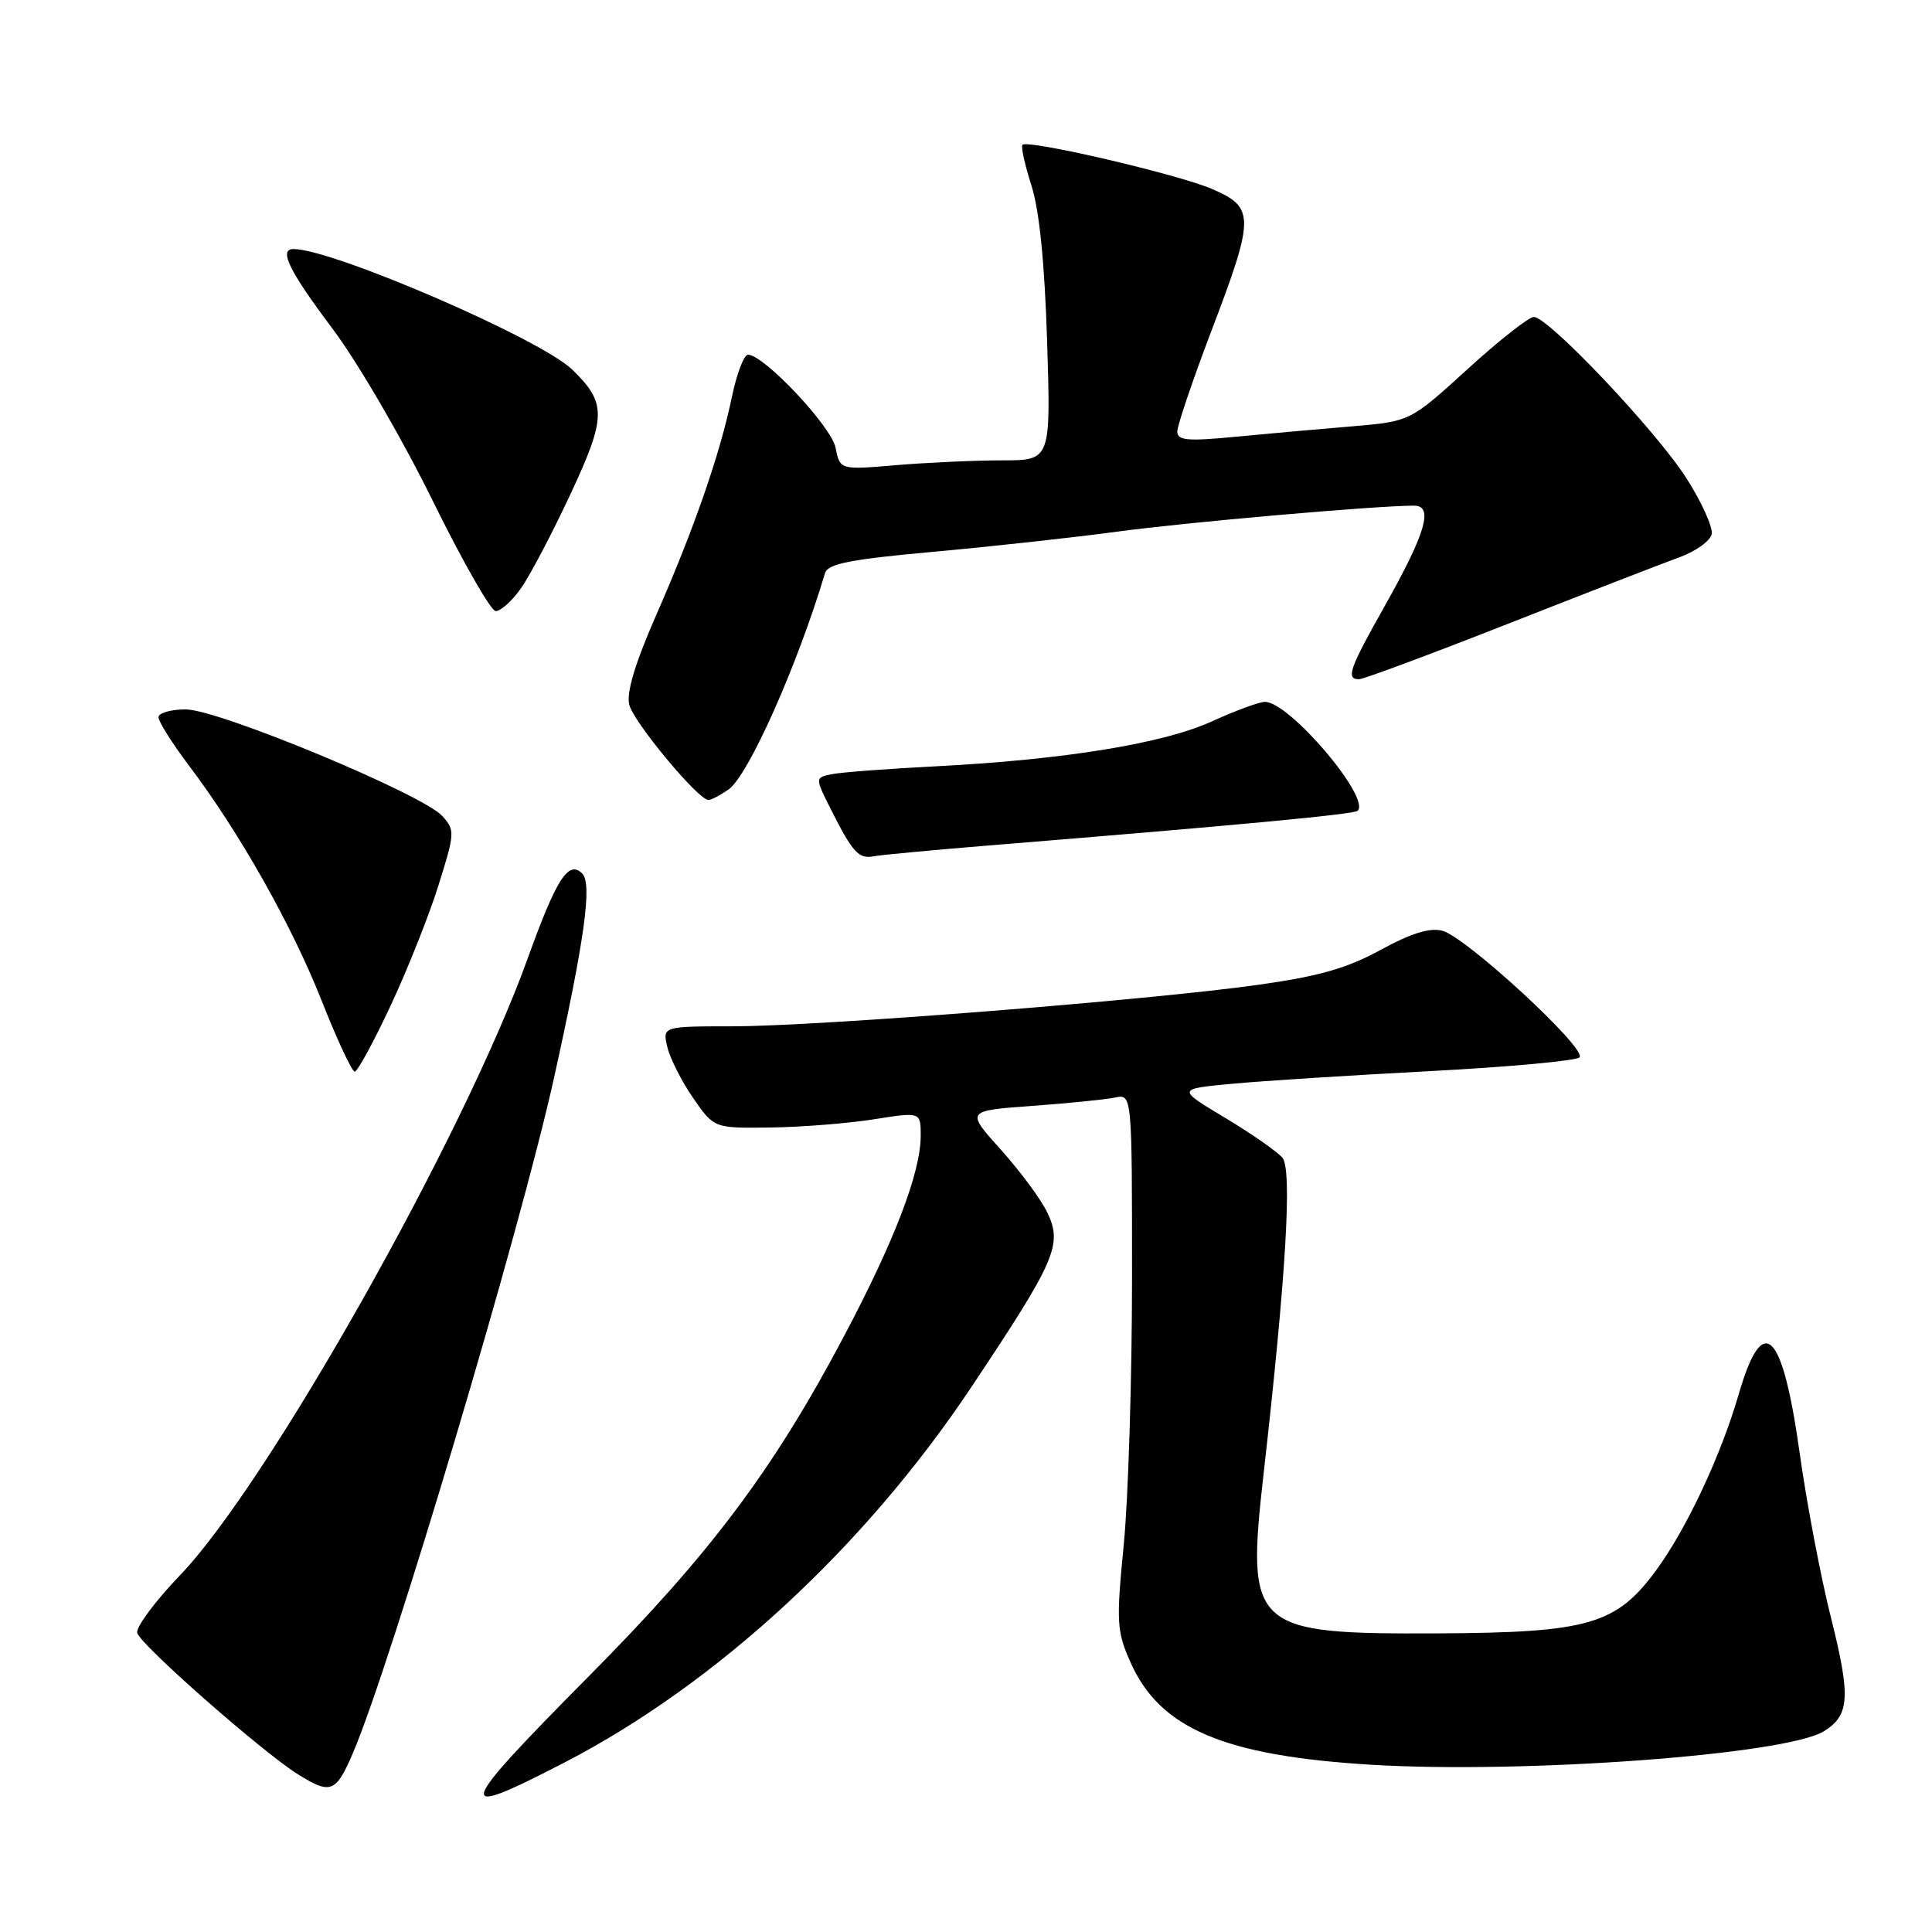 <?xml version="1.0" encoding="UTF-8" standalone="no"?>
<!DOCTYPE svg PUBLIC "-//W3C//DTD SVG 1.1//EN" "http://www.w3.org/Graphics/SVG/1.1/DTD/svg11.dtd" >
<svg xmlns="http://www.w3.org/2000/svg" xmlns:xlink="http://www.w3.org/1999/xlink" version="1.1" viewBox="0 0 256 256">
 <g >
 <path fill="currentColor"
d=" M 74.84 233.52 C 94.97 223.09 114.57 205.00 128.70 183.81 C 139.90 167.02 140.81 164.93 138.78 160.68 C 137.95 158.93 135.17 155.18 132.62 152.34 C 127.98 147.18 127.98 147.18 136.74 146.54 C 141.56 146.19 146.51 145.69 147.75 145.43 C 150.00 144.96 150.00 144.96 150.00 169.18 C 150.00 182.50 149.51 198.43 148.91 204.59 C 147.90 214.95 147.96 216.13 149.79 220.25 C 153.67 229.04 162.20 232.66 181.73 233.84 C 202.04 235.06 236.69 232.50 241.67 229.40 C 245.10 227.28 245.25 224.86 242.61 214.34 C 241.25 208.93 239.38 199.10 238.46 192.50 C 236.18 176.20 233.59 173.71 230.39 184.74 C 228.02 192.90 223.47 202.59 219.44 208.08 C 214.17 215.26 210.47 216.33 190.65 216.43 C 165.80 216.54 165.10 215.90 167.45 195.13 C 170.41 169.01 171.24 155.00 169.93 153.41 C 169.25 152.60 165.83 150.21 162.32 148.11 C 155.95 144.29 155.95 144.29 163.22 143.61 C 167.23 143.23 179.04 142.48 189.48 141.93 C 199.92 141.38 208.84 140.56 209.29 140.11 C 210.38 139.02 194.23 124.12 191.10 123.32 C 189.43 122.90 186.93 123.68 182.95 125.86 C 178.53 128.29 174.79 129.36 166.67 130.50 C 152.15 132.54 108.53 135.98 97.14 135.99 C 87.78 136.00 87.78 136.00 88.43 138.75 C 88.79 140.26 90.33 143.30 91.85 145.50 C 94.62 149.50 94.62 149.50 102.06 149.40 C 106.15 149.35 112.31 148.86 115.75 148.32 C 122.00 147.33 122.00 147.33 122.00 150.47 C 122.00 155.37 118.52 164.45 111.73 177.25 C 102.42 194.81 94.13 205.85 78.25 221.88 C 60.21 240.08 59.86 241.27 74.84 233.52 Z  M 46.78 232.25 C 51.88 220.28 68.90 163.14 73.37 143.00 C 77.46 124.55 78.50 117.10 77.15 115.75 C 75.33 113.93 73.74 116.40 69.92 127.00 C 61.44 150.57 35.48 196.62 23.87 208.71 C 20.56 212.16 18.00 215.60 18.18 216.36 C 18.53 217.89 34.75 232.15 39.50 235.12 C 43.82 237.82 44.52 237.54 46.78 232.25 Z  M 51.76 133.25 C 54.01 128.44 56.87 121.25 58.11 117.28 C 60.28 110.37 60.30 109.99 58.60 108.12 C 56.00 105.24 28.94 94.00 24.61 94.00 C 22.63 94.00 21.00 94.47 21.00 95.04 C 21.00 95.62 22.80 98.47 25.00 101.39 C 31.70 110.25 38.64 122.54 42.59 132.52 C 44.65 137.74 46.64 142.00 47.00 142.00 C 47.37 142.00 49.51 138.06 51.76 133.25 Z  M 131.00 112.03 C 164.50 109.31 179.43 107.90 179.90 107.43 C 181.64 105.69 170.84 93.00 167.62 93.00 C 166.86 93.00 163.71 94.16 160.62 95.57 C 154.18 98.52 141.03 100.66 124.00 101.54 C 117.67 101.86 111.48 102.33 110.24 102.58 C 107.98 103.04 107.98 103.04 110.11 107.27 C 112.99 112.98 113.78 113.85 115.79 113.46 C 116.73 113.28 123.58 112.64 131.00 112.03 Z  M 96.54 104.61 C 99.15 102.78 105.64 88.24 109.32 75.94 C 109.69 74.70 112.70 74.11 123.65 73.12 C 131.27 72.43 142.22 71.23 148.00 70.45 C 157.25 69.20 182.25 67.01 187.36 67.00 C 190.00 67.00 188.93 70.63 183.44 80.38 C 178.78 88.64 178.31 90.00 180.08 90.00 C 180.67 90.00 189.56 86.69 199.83 82.65 C 210.10 78.61 220.30 74.65 222.49 73.86 C 224.69 73.07 226.63 71.67 226.81 70.76 C 226.98 69.85 225.47 66.51 223.45 63.35 C 219.43 57.07 205.17 42.00 203.24 42.00 C 202.58 42.00 198.62 45.11 194.45 48.92 C 186.85 55.84 186.85 55.84 179.18 56.49 C 174.95 56.84 168.01 57.46 163.75 57.87 C 157.32 58.49 156.00 58.37 156.00 57.17 C 156.00 56.37 158.03 50.40 160.50 43.89 C 166.29 28.69 166.29 27.48 160.55 25.02 C 155.99 23.07 136.20 18.46 135.48 19.19 C 135.26 19.41 135.79 21.82 136.66 24.55 C 137.72 27.82 138.42 34.83 138.75 45.25 C 139.24 61.00 139.24 61.00 132.77 61.00 C 129.21 61.00 122.93 61.29 118.80 61.63 C 111.30 62.27 111.30 62.27 110.72 59.33 C 110.15 56.49 101.22 47.00 99.11 47.00 C 98.58 47.00 97.62 49.51 96.98 52.59 C 95.42 60.12 91.99 70.02 86.96 81.48 C 84.15 87.88 82.98 91.78 83.38 93.38 C 83.96 95.71 92.52 106.00 93.87 106.00 C 94.25 106.00 95.45 105.37 96.54 104.61 Z  M 69.00 78.00 C 70.18 76.35 73.13 70.74 75.56 65.54 C 80.38 55.23 80.40 53.40 75.81 48.96 C 71.59 44.89 44.10 33.00 38.89 33.00 C 36.89 33.00 38.31 35.90 44.02 43.50 C 47.36 47.94 53.26 58.06 57.27 66.22 C 61.25 74.31 65.03 80.95 65.68 80.97 C 66.33 80.99 67.83 79.65 69.00 78.00 Z "/>
</g>
</svg>
